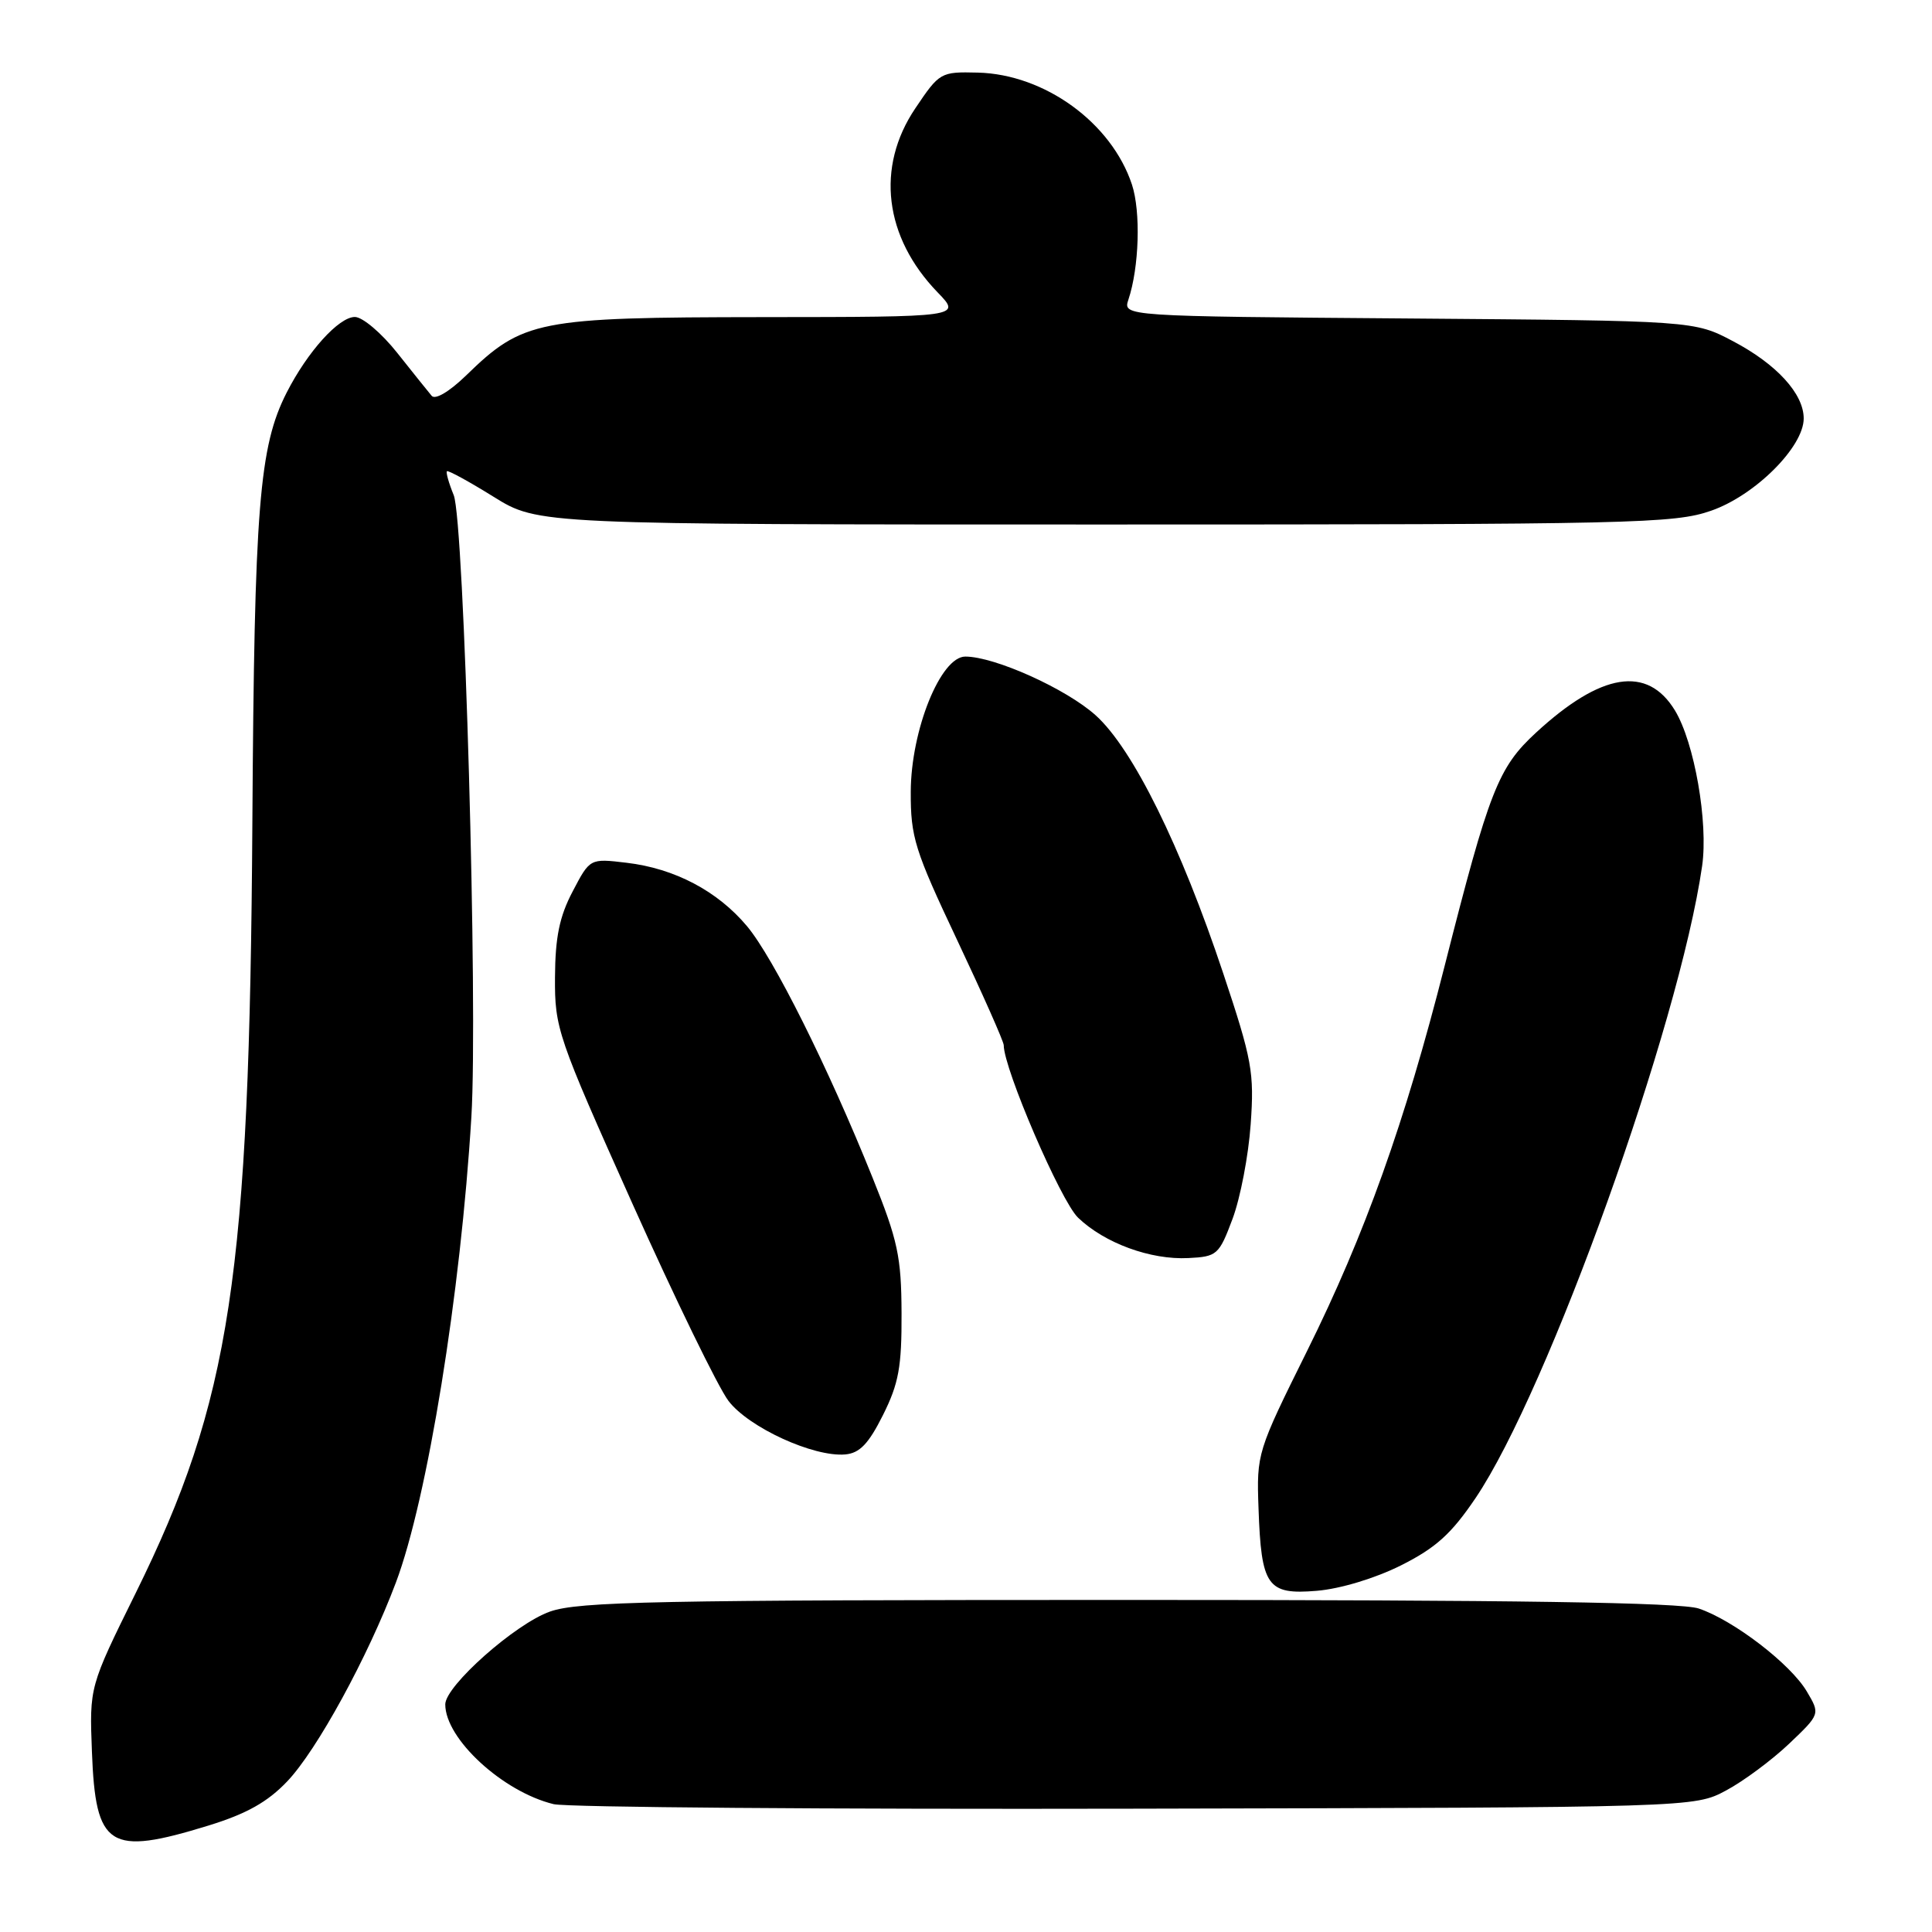 <?xml version="1.0" encoding="UTF-8" standalone="no"?>
<!DOCTYPE svg PUBLIC "-//W3C//DTD SVG 1.1//EN" "http://www.w3.org/Graphics/SVG/1.1/DTD/svg11.dtd" >
<svg xmlns="http://www.w3.org/2000/svg" xmlns:xlink="http://www.w3.org/1999/xlink" version="1.1" viewBox="0 0 256 256">
 <g >
 <path fill="currentColor"
d=" M 27.64 241.89 C 32.67 240.34 35.45 238.78 38.05 236.05 C 41.98 231.94 48.75 219.55 52.46 209.69 C 56.63 198.62 61.05 171.34 62.46 148.00 C 63.34 133.40 61.51 69.03 60.12 65.61 C 59.47 64.02 59.07 62.60 59.22 62.44 C 59.38 62.29 62.16 63.81 65.41 65.83 C 71.32 69.50 71.32 69.50 146.41 69.50 C 216.54 69.50 221.85 69.38 226.74 67.67 C 232.55 65.65 239.00 59.22 239.00 55.45 C 239.00 52.18 235.42 48.26 229.65 45.22 C 224.50 42.50 224.50 42.50 186.65 42.20 C 148.79 41.91 148.79 41.91 149.52 39.70 C 150.95 35.42 151.17 28.05 149.99 24.46 C 147.28 16.27 138.43 9.84 129.56 9.62 C 124.64 9.50 124.49 9.58 121.28 14.36 C 116.03 22.15 117.16 31.43 124.25 38.75 C 127.39 42.00 127.39 42.00 100.95 42.02 C 71.20 42.05 69.29 42.42 61.75 49.76 C 59.54 51.90 57.67 53.01 57.20 52.45 C 56.76 51.93 54.70 49.36 52.63 46.75 C 50.56 44.14 48.04 42.00 47.02 42.00 C 44.90 42.00 40.76 46.58 37.99 52.01 C 34.34 59.18 33.70 67.09 33.44 109.00 C 33.06 169.20 30.58 185.56 17.97 211.11 C 11.85 223.50 11.85 223.50 12.18 232.10 C 12.66 244.83 14.43 245.96 27.64 241.89 Z  M 228.71 237.25 C 231.02 236.02 234.77 233.23 237.05 231.07 C 241.19 227.13 241.19 227.13 239.42 224.14 C 237.27 220.49 229.72 214.70 225.10 213.14 C 222.68 212.33 200.99 212.00 149.48 212.00 C 87.00 212.00 76.66 212.21 72.88 213.54 C 68.29 215.15 59.00 223.39 59.00 225.84 C 59.00 230.41 66.62 237.42 73.36 239.06 C 75.09 239.48 109.80 239.75 150.50 239.66 C 224.50 239.50 224.50 239.50 228.71 237.25 Z  M 185.62 207.43 C 190.25 205.11 192.31 203.25 195.52 198.50 C 205.15 184.23 222.49 135.88 225.54 114.75 C 226.37 108.98 224.52 98.39 221.94 94.14 C 218.29 88.14 212.17 89.12 203.55 97.06 C 198.51 101.70 197.34 104.69 191.42 128.00 C 186.14 148.79 180.86 163.56 173.20 179.00 C 166.58 192.34 166.50 192.59 166.76 199.83 C 167.12 210.22 167.91 211.34 174.49 210.79 C 177.59 210.53 182.20 209.14 185.62 207.43 Z  M 117.00 187.50 C 119.09 183.32 119.49 181.11 119.46 174.00 C 119.43 166.52 118.97 164.36 115.60 156.00 C 109.72 141.39 102.48 126.90 98.98 122.72 C 95.07 118.06 89.39 115.07 83.02 114.32 C 78.17 113.74 78.17 113.74 75.88 118.12 C 74.13 121.44 73.57 124.19 73.54 129.50 C 73.50 136.26 73.85 137.29 83.78 159.45 C 89.44 172.07 95.17 183.85 96.53 185.63 C 99.21 189.15 107.81 193.09 112.00 192.72 C 113.91 192.55 115.09 191.32 117.00 187.50 Z  M 163.32 161.50 C 164.35 158.75 165.43 153.12 165.72 148.99 C 166.21 142.10 165.91 140.45 162.09 128.99 C 156.45 112.07 150.11 99.23 145.19 94.79 C 141.30 91.28 131.81 87.00 127.91 87.00 C 124.64 87.00 120.71 96.73 120.68 104.91 C 120.66 110.93 121.19 112.63 126.83 124.57 C 130.22 131.75 133.00 138.02 133.00 138.49 C 133.00 141.61 140.56 159.16 142.85 161.35 C 146.37 164.73 152.47 166.96 157.47 166.70 C 161.27 166.51 161.53 166.28 163.32 161.50 Z "/>
</g>
</svg>